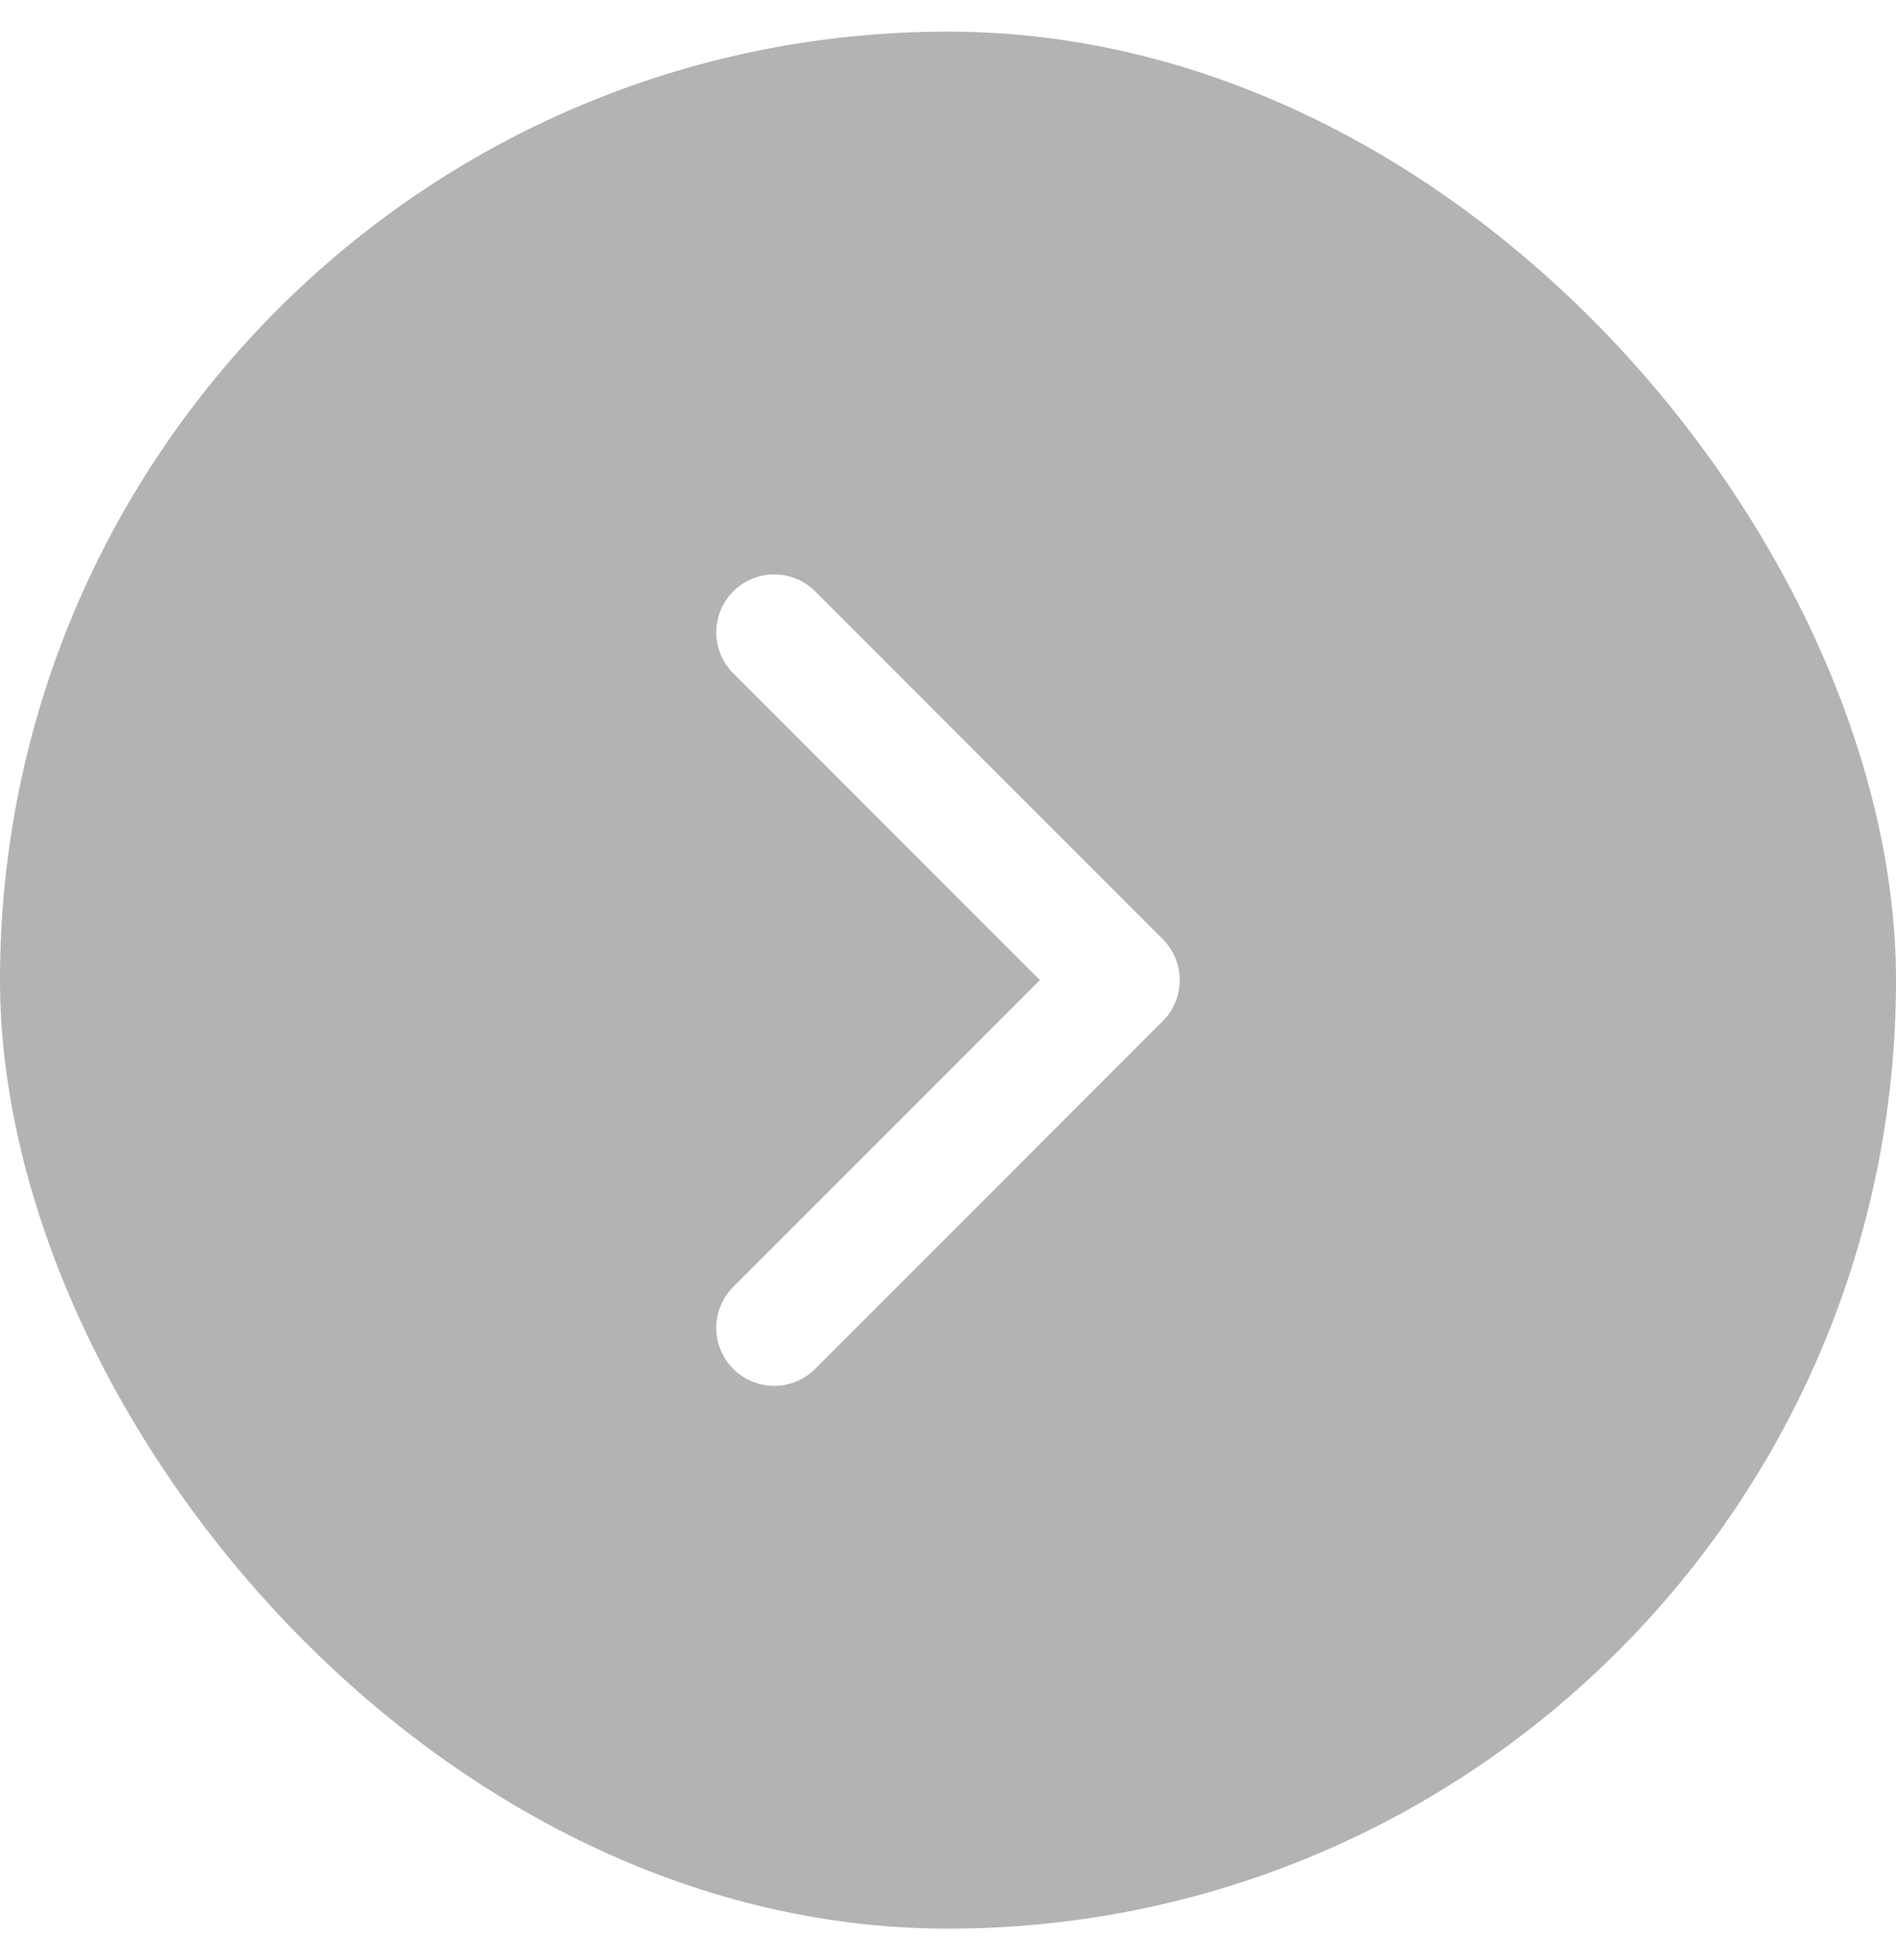 <svg width="30" height="31" viewBox="0 0 30 31" fill="none" xmlns="http://www.w3.org/2000/svg">
<g filter="url(#filter0_b_1802_1490)">
<rect y="0.5" width="30" height="30" rx="15" fill="black" fill-opacity="0.3"/>
<path d="M12.25 21L17.75 15.5L12.25 10" stroke="white" stroke-width="1.833" stroke-linecap="round" stroke-linejoin="round"/>
</g>
<defs>
<filter id="filter0_b_1802_1490" x="-4.615" y="-4.115" width="39.231" height="39.231" filterUnits="userSpaceOnUse" color-interpolation-filters="sRGB">
<feFlood flood-opacity="0" result="BackgroundImageFix"/>
<feGaussianBlur in="BackgroundImageFix" stdDeviation="2.308"/>
<feComposite in2="SourceAlpha" operator="in" result="effect1_backgroundBlur_1802_1490"/>
<feBlend mode="normal" in="SourceGraphic" in2="effect1_backgroundBlur_1802_1490" result="shape"/>
</filter>
</defs>
</svg>
